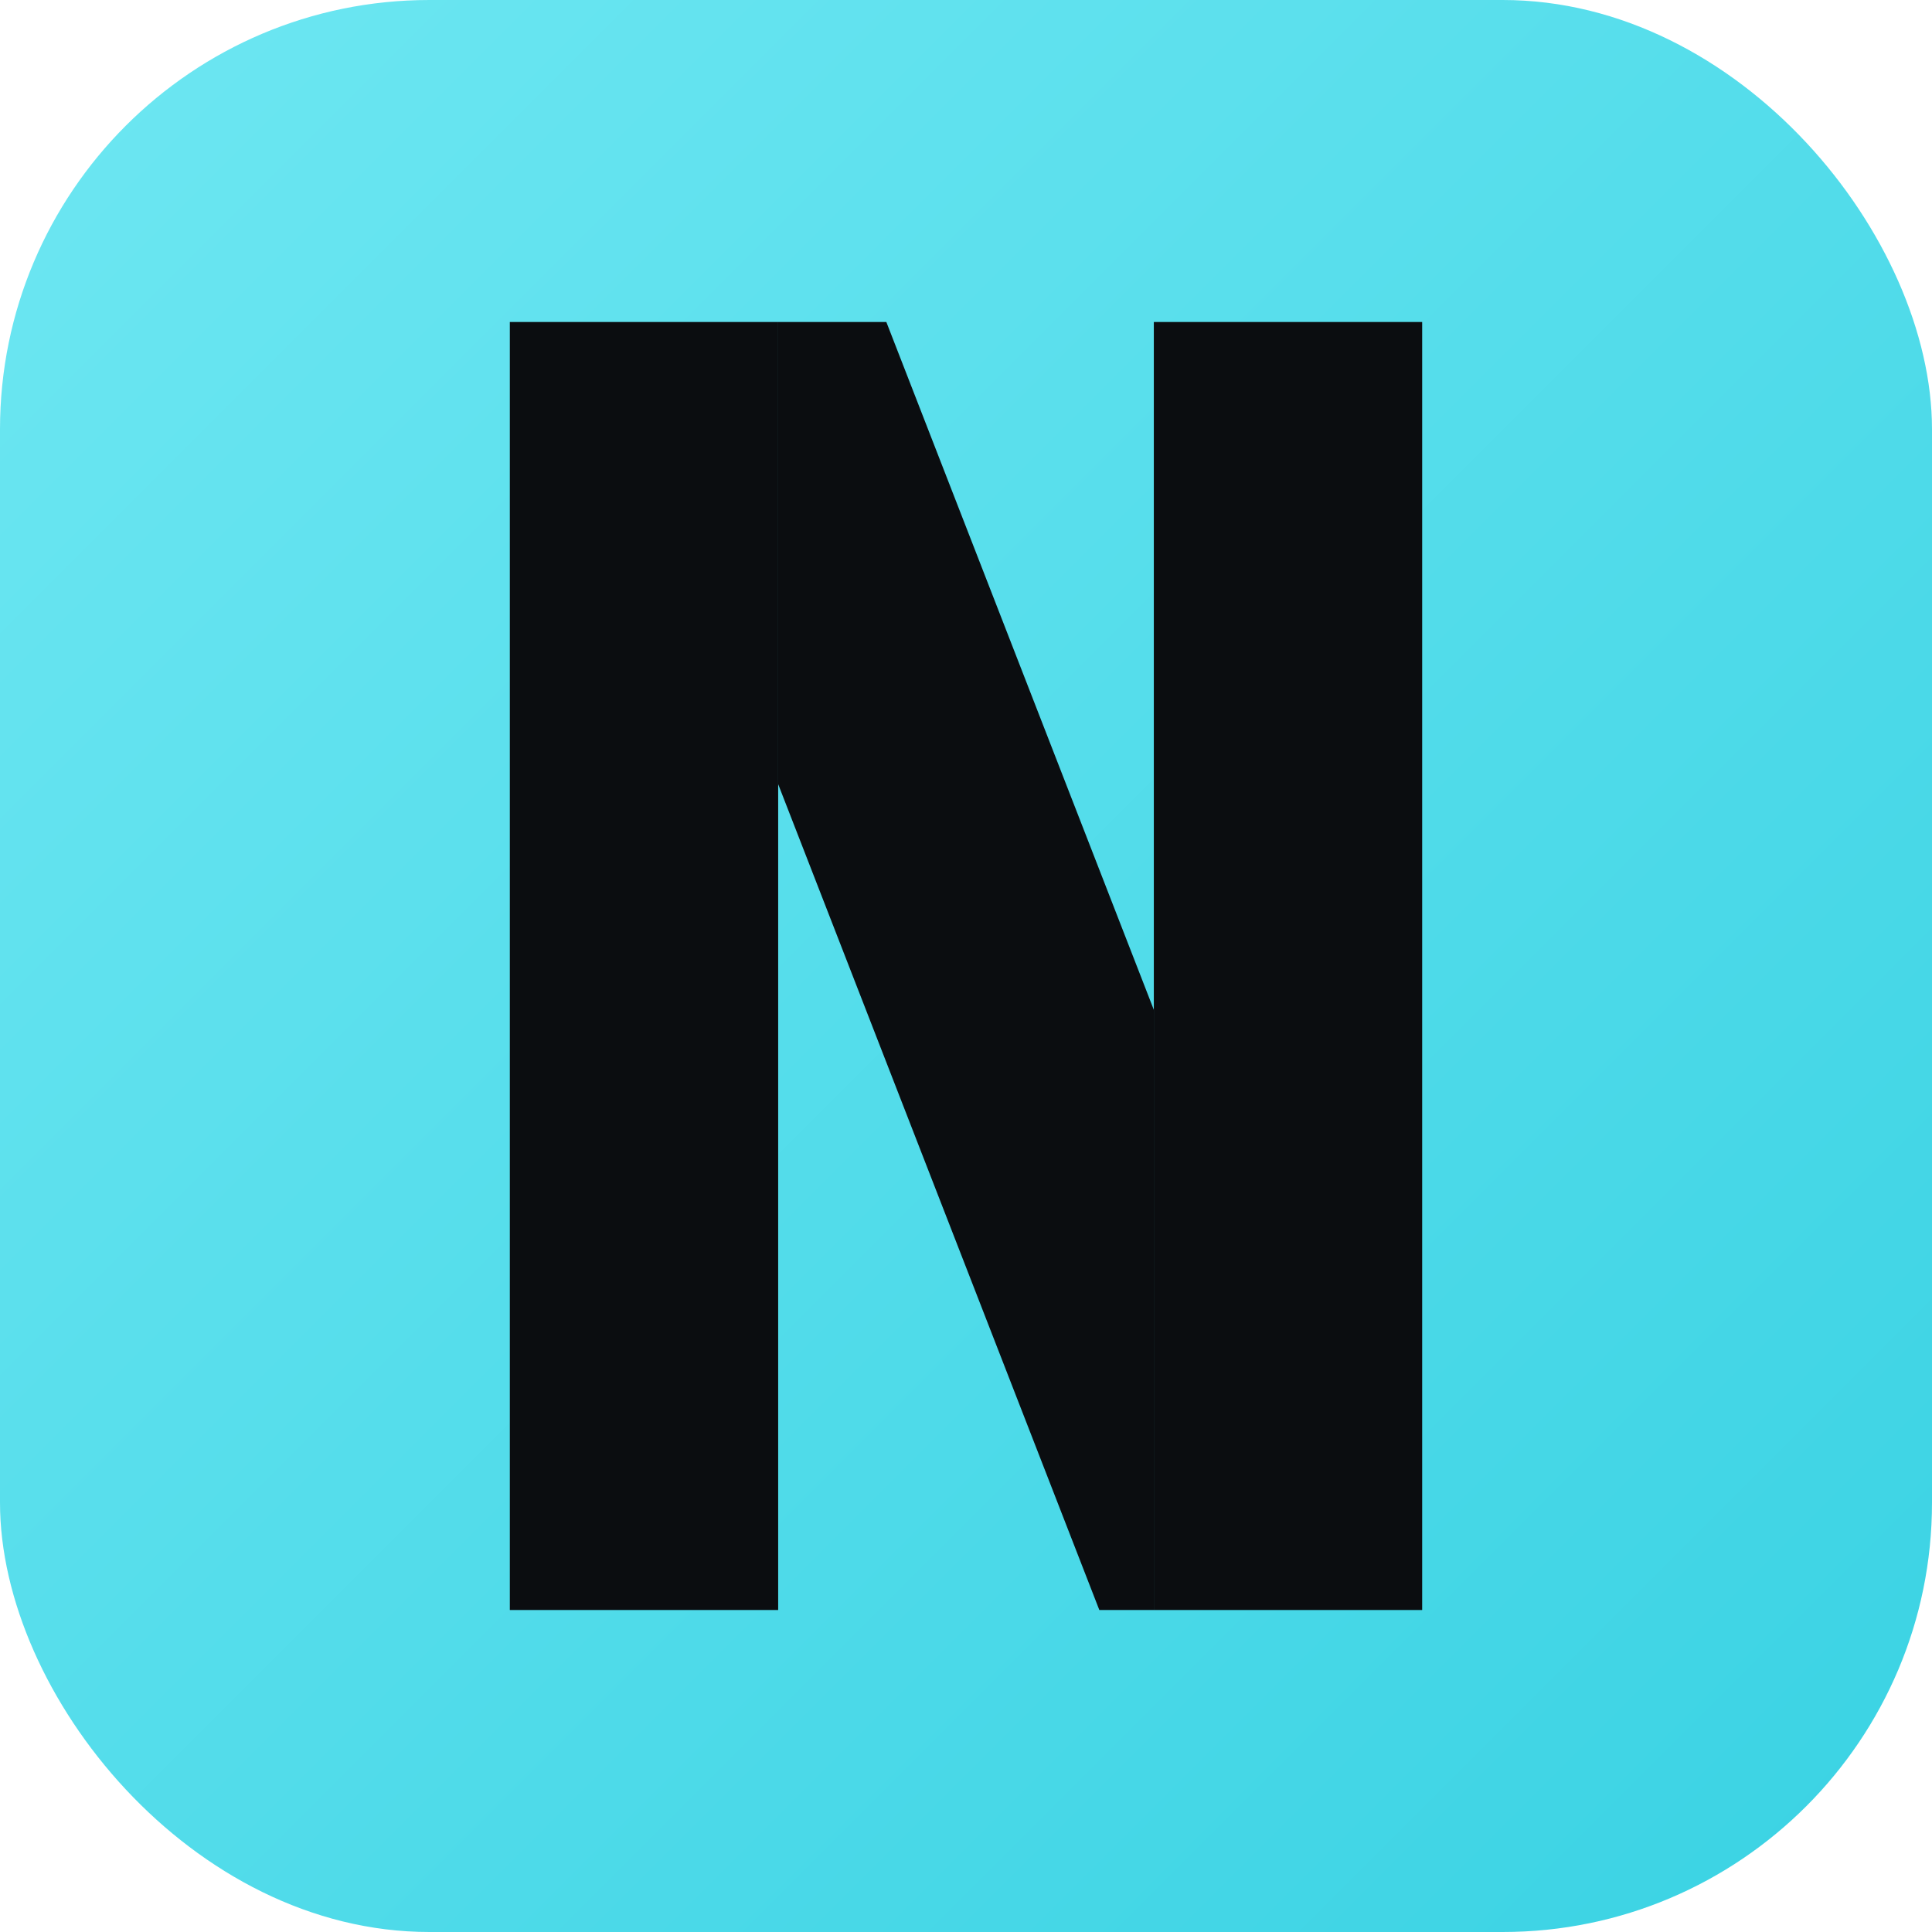<!-- NorthWeave favicon – tynn N, riktig \-diagonal, sentrert -->
<svg viewBox="0 0 72 72" xmlns="http://www.w3.org/2000/svg" preserveAspectRatio="xMidYMid meet">
  <defs>
    <linearGradient id="nwGrad" x1="0" y1="0" x2="1" y2="1">
      <stop offset="0" stop-color="#6EE7F2"/>
      <stop offset="1" stop-color="#39D2E3"/>
    </linearGradient>

    <!-- Klipp området mellom stolpene: x=29..43, y=12..60 (14px bredt) -->
    <clipPath id="betweenPosts">
      <rect x="29" y="12" width="14" height="48" />
    </clipPath>
  </defs>

  <!-- Bakgrunn -->
  <rect x="0" y="0" width="72" height="72" rx="16" fill="url(#nwGrad)"/>

  <!-- Stolper (10 px brede), symmetrisk -->
  <rect x="19" y="12" width="10" height="48" fill="#0B0D10"/>
  <rect x="43" y="12" width="10" height="48" fill="#0B0D10"/>

  <!-- Diagonal "\" (10 px tykk) – tegnet lengre, men KLIPPET mellom stolpene -->
  <g clip-path="url(#betweenPosts)">
    <path d="M23 0 L51 72"
          stroke="#0B0D10"
          stroke-width="10"
          stroke-linecap="square"
          stroke-linejoin="miter"/>
  </g>
</svg>
